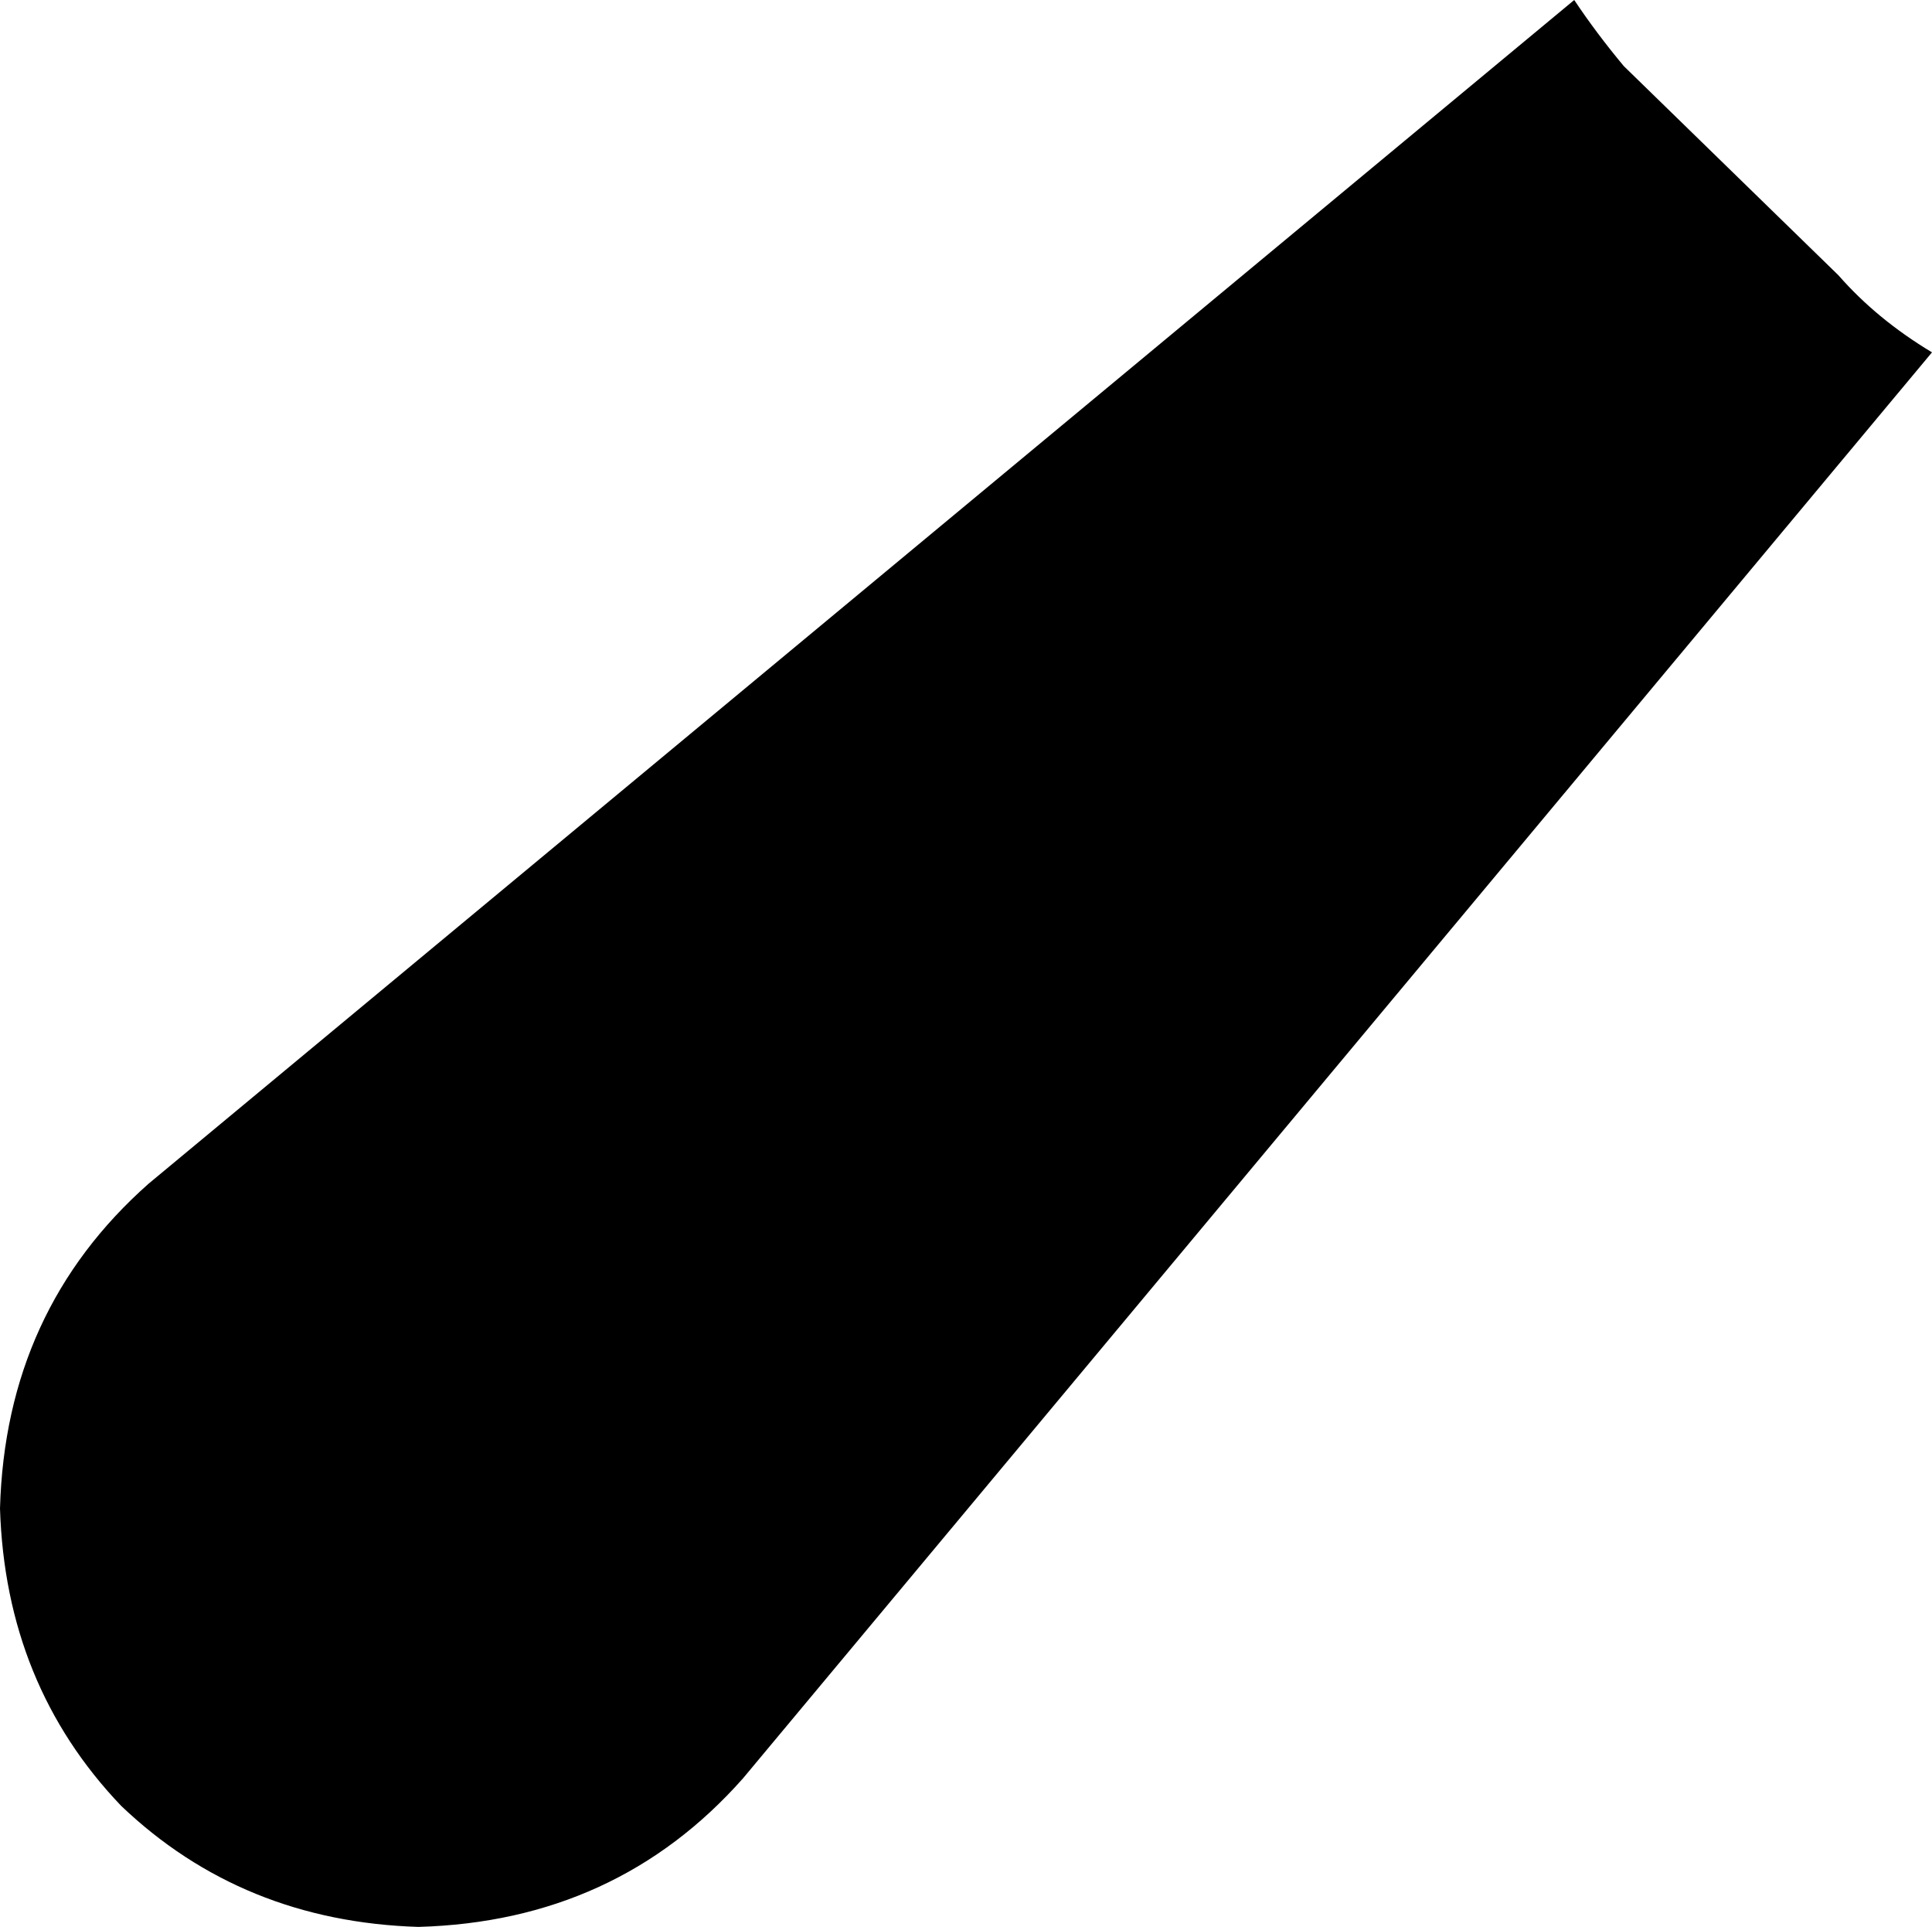 <svg xmlns="http://www.w3.org/2000/svg" viewBox="0 0 351 350">
    <path d="M 286 0 L 27 215 Q 1 238 0 274 Q 1 306 22 328 Q 44 349 76 350 Q 112 349 135 323 L 351 64 Q 341 58 334 50 L 295 12 Q 290 6 286 0 L 286 0 Z"/>
</svg>
